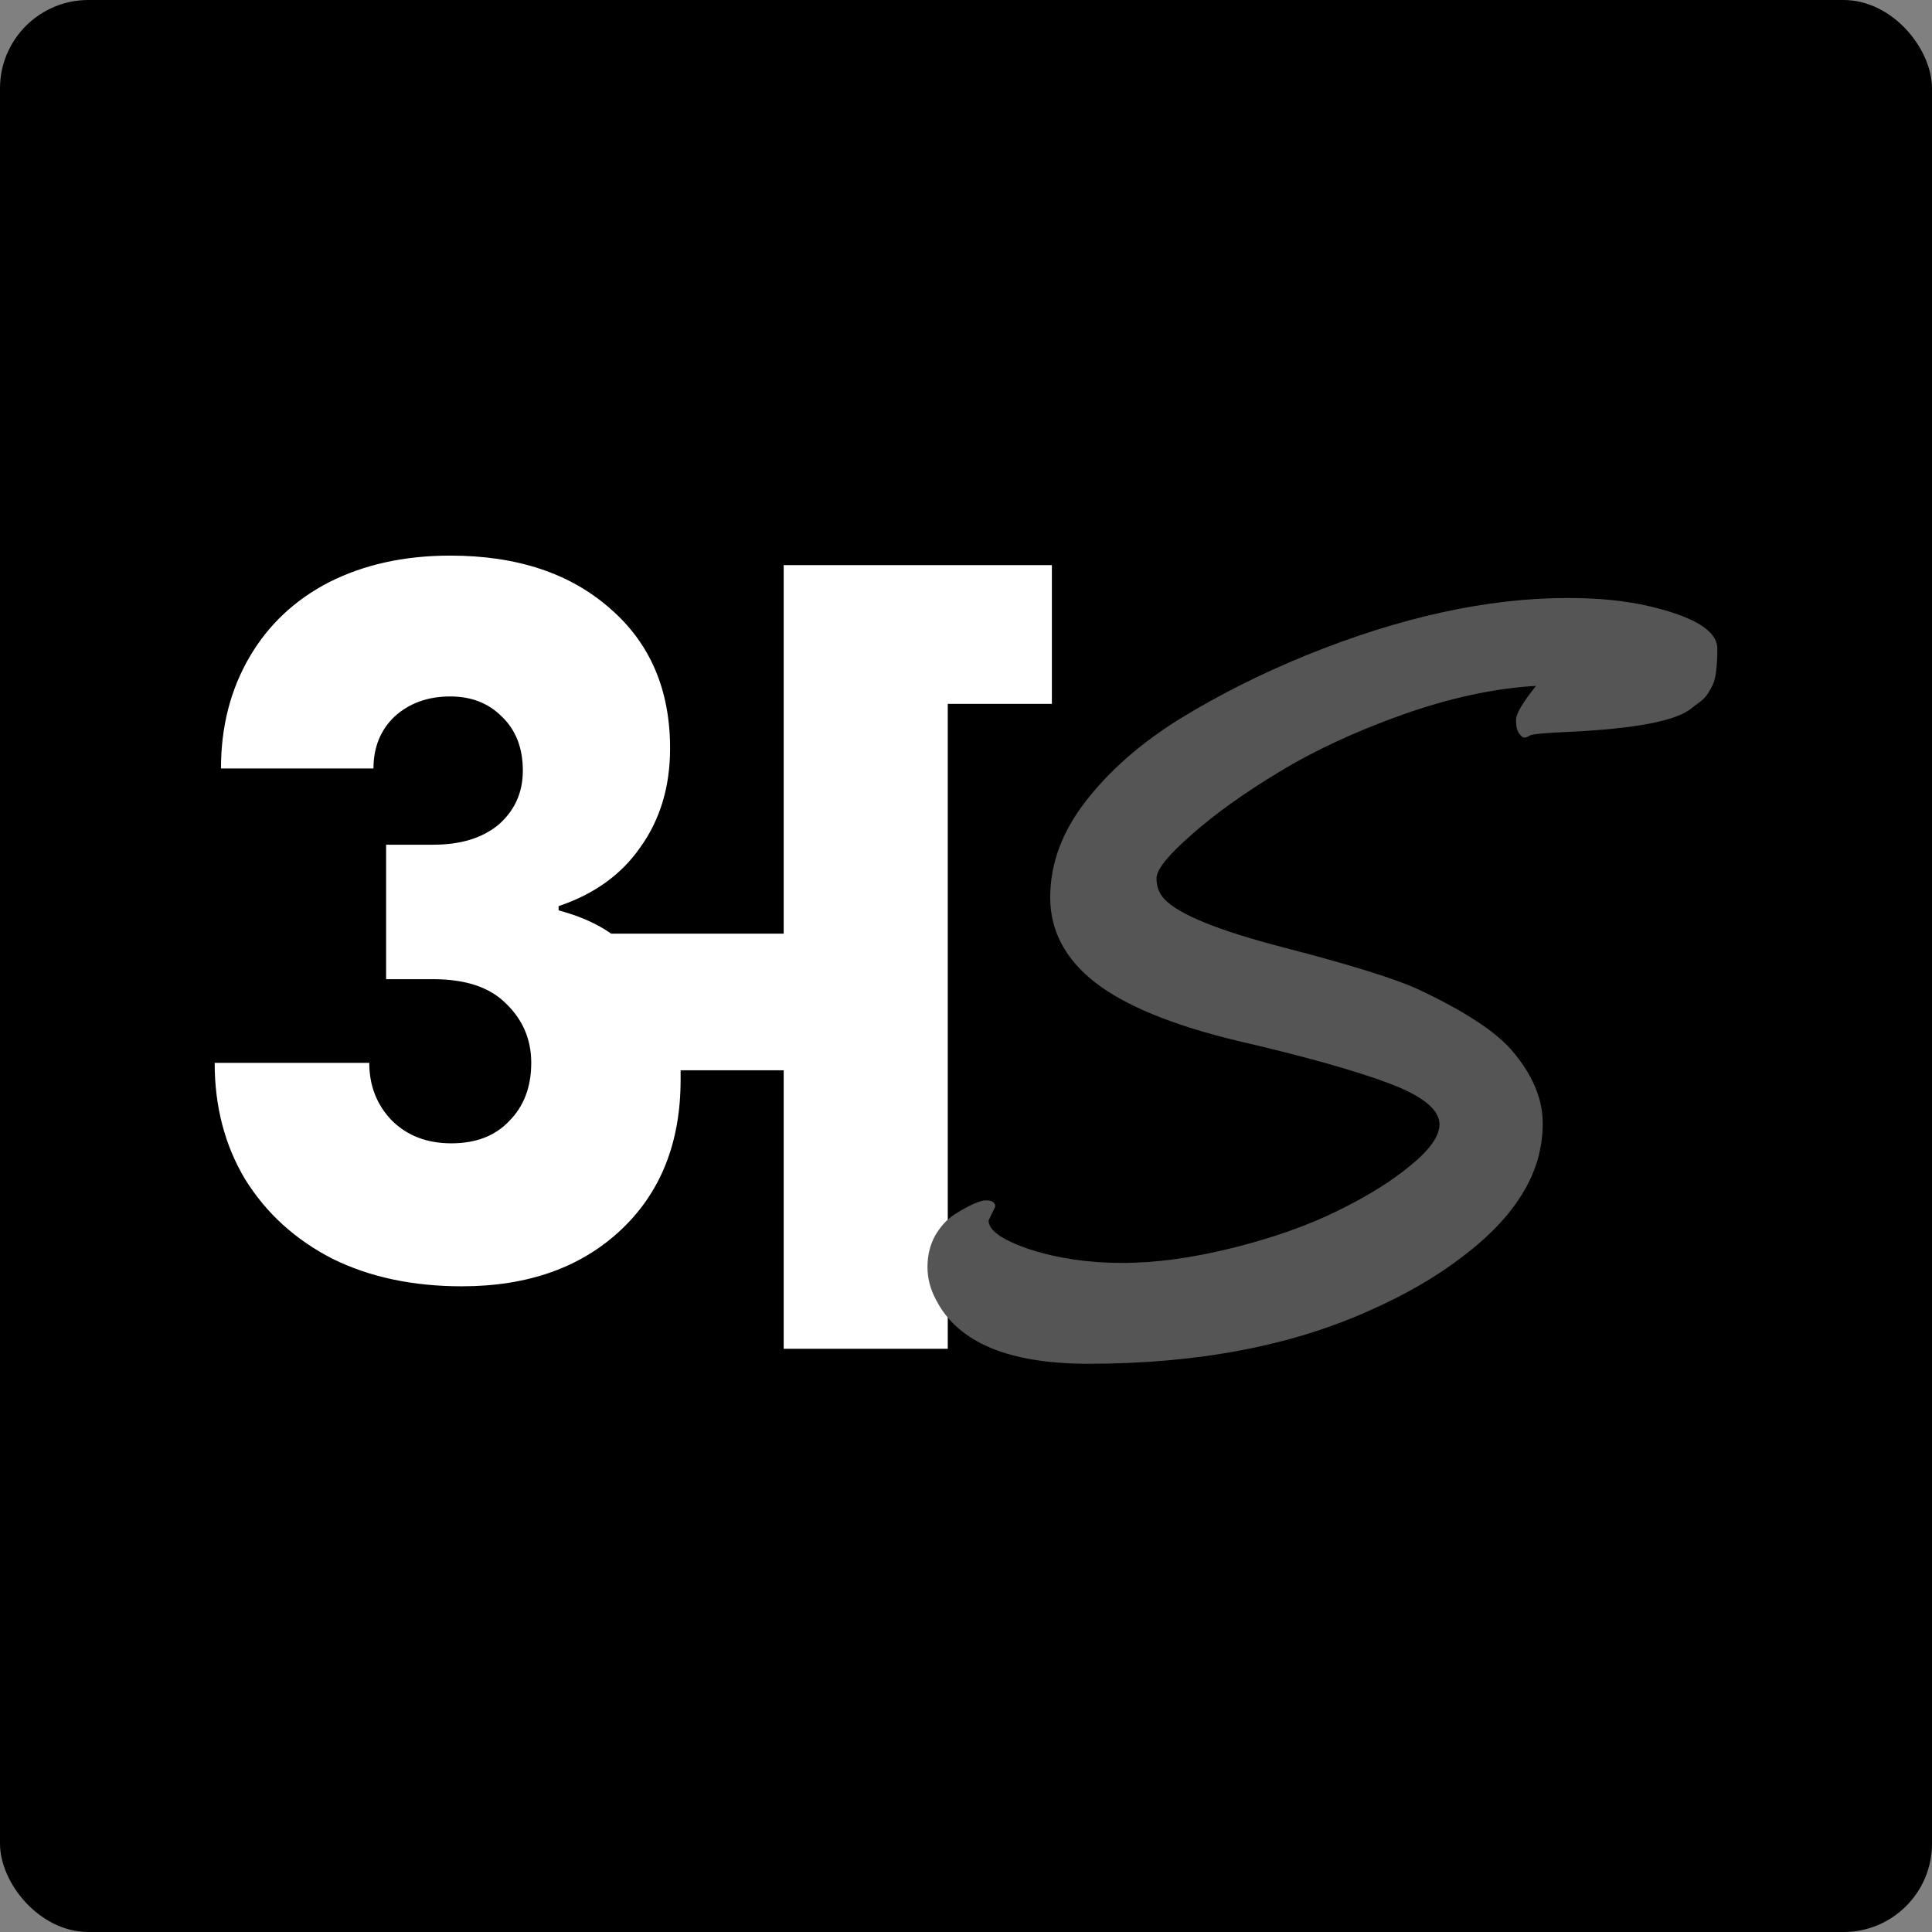 <svg width="153" height="153" viewBox="0 0 153 153" fill="none" xmlns="http://www.w3.org/2000/svg">
<rect x="0" y="0" width="153" height="153" fill="#808080" stroke="none"/>
<rect width="153" height="153" rx="7" fill="black"/>
<path d="M83.301 44.755V55.741H75.055V106.813H62.062V84.757H53.899V85.512C53.899 90.487 52.316 94.457 49.151 97.42C45.986 100.383 41.794 101.865 36.574 101.865C32.687 101.865 29.272 101.138 26.329 99.684C23.386 98.175 21.081 96.078 19.416 93.395C17.805 90.711 17 87.636 17 84.17H29.244C29.244 85.959 29.827 87.468 30.993 88.698C32.215 89.928 33.797 90.543 35.741 90.543C37.684 90.543 39.212 89.956 40.322 88.782C41.488 87.608 42.071 86.071 42.071 84.17C42.071 82.325 41.405 80.759 40.072 79.474C38.795 78.188 36.879 77.545 34.325 77.545H30.577V66.894H34.325C36.491 66.894 38.212 66.363 39.489 65.301C40.766 64.183 41.405 62.757 41.405 61.024C41.405 59.235 40.85 57.809 39.739 56.747C38.684 55.685 37.324 55.154 35.658 55.154C33.881 55.154 32.409 55.685 31.243 56.747C30.133 57.809 29.577 59.179 29.577 60.856H17.5C17.5 57.558 18.249 54.623 19.749 52.051C21.248 49.479 23.358 47.494 26.079 46.096C28.855 44.699 32.048 44 35.658 44C40.933 44 45.153 45.398 48.318 48.193C51.483 50.933 53.066 54.623 53.066 59.263C53.066 62.282 52.288 64.882 50.734 67.062C49.234 69.242 47.069 70.808 44.237 71.758V72.094C45.903 72.541 47.291 73.156 48.401 73.939H62.062V44.755H83.301Z" fill="white"/>
<path d="M78.817 95.552L78.289 96.657C78.289 97.449 79.387 98.213 81.583 98.951C83.806 99.66 86.233 100.015 88.863 100.015C91.52 100.015 94.435 99.619 97.607 98.828C100.779 98.036 103.531 97.067 105.863 95.92C108.222 94.774 110.161 93.573 111.679 92.317C113.225 91.061 113.997 89.969 113.997 89.041C113.997 87.867 112.642 86.775 109.93 85.765C107.219 84.755 103.274 83.65 98.095 82.448C92.944 81.22 89.161 79.677 86.748 77.821C84.362 75.965 83.169 73.713 83.169 71.065C83.169 68.389 84.118 65.837 86.016 63.407C87.914 60.978 90.381 58.821 93.418 56.938C96.482 55.054 99.817 53.375 103.423 51.901C110.879 48.871 117.793 47.356 124.165 47.356C126.605 47.356 128.761 47.574 130.632 48.011C134.211 48.857 136 49.977 136 51.369C136 52.761 135.878 53.716 135.634 54.235C135.39 54.727 135.187 55.054 135.024 55.218C134.888 55.382 134.699 55.545 134.455 55.709C134.238 55.873 134.075 55.996 133.966 56.078C132.773 57.088 129.506 57.716 124.165 57.961C122.321 58.043 121.318 58.139 121.155 58.248C120.993 58.357 120.843 58.412 120.708 58.412C120.599 58.412 120.464 58.303 120.301 58.084C120.139 57.866 120.057 57.511 120.057 57.02C120.057 56.528 120.586 55.627 121.643 54.317C118.335 54.508 114.797 55.272 111.028 56.61C107.287 57.948 104.033 59.463 101.267 61.155C98.502 62.821 96.197 64.472 94.353 66.11C92.51 67.721 91.588 68.867 91.588 69.55C91.588 70.205 91.791 70.751 92.198 71.188C93.337 72.416 96.496 73.699 101.674 75.037C107.043 76.429 110.622 77.548 112.411 78.394C114.201 79.241 115.678 80.046 116.844 80.81C118.037 81.575 118.986 82.353 119.691 83.144C121.345 85.055 122.172 86.994 122.172 88.959C122.172 90.925 121.643 92.767 120.586 94.487C119.556 96.207 117.983 97.872 115.868 99.483C113.78 101.093 111.313 102.527 108.466 103.782C102.23 106.594 94.801 108 86.179 108C79.888 108 75.876 106.321 74.14 102.963C73.679 102.117 73.449 101.244 73.449 100.343C73.449 99.415 73.652 98.582 74.059 97.845C74.493 97.108 75.008 96.548 75.604 96.166C76.77 95.429 77.597 95.06 78.085 95.06C78.573 95.06 78.817 95.224 78.817 95.552Z" fill="#555555"/>
</svg>
